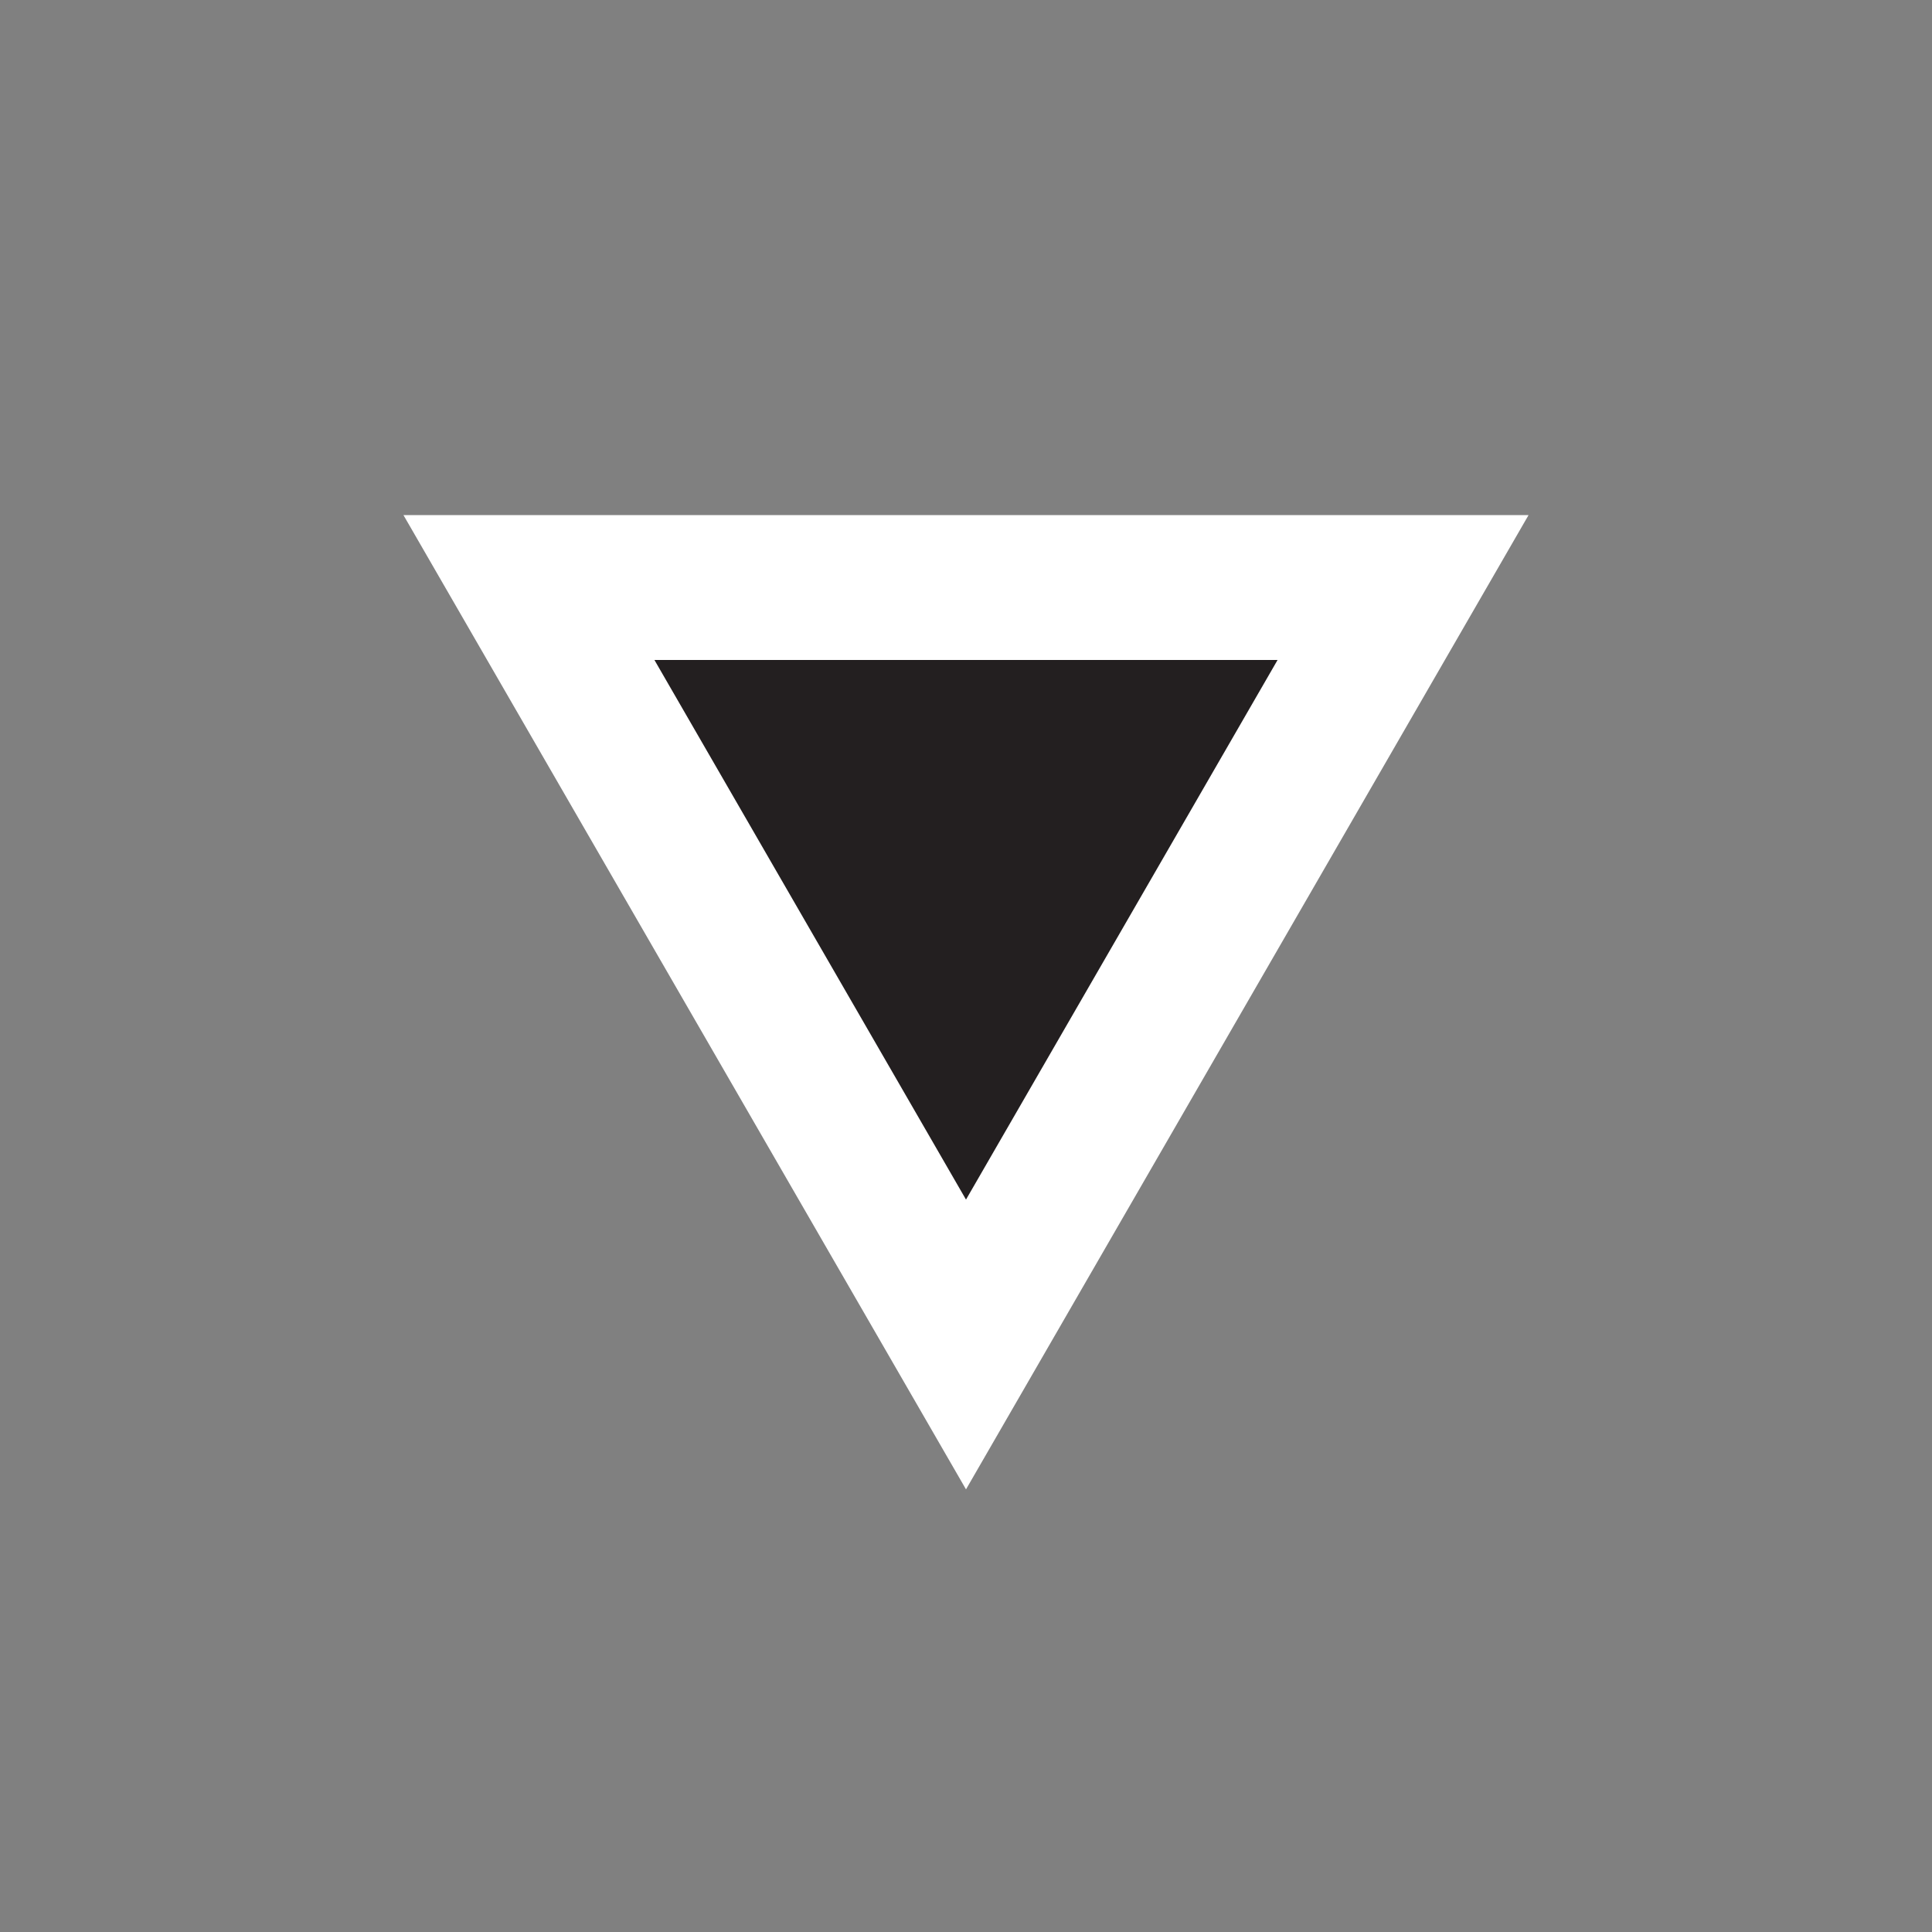 <?xml version="1.0" encoding="utf-8"?>
<!-- Generator: Adobe Illustrator 15.1.0, SVG Export Plug-In . SVG Version: 6.00 Build 0)  -->
<!DOCTYPE svg PUBLIC "-//W3C//DTD SVG 1.1//EN" "http://www.w3.org/Graphics/SVG/1.1/DTD/svg11.dtd">
<svg version="1.1" id="object" xmlns="http://www.w3.org/2000/svg" xmlns:xlink="http://www.w3.org/1999/xlink" x="0px" y="0px"
	 width="40px" height="40px" viewBox="0 0 40 40" enable-background="new 0 0 40 40" xml:space="preserve">

		<rect x="0" y="0" width="40" height="40" fill="#808080" stroke="none"/>

		<g>
				<polygon fill="#231F20" stroke="#FFFFFF" stroke-width="3" stroke-miterlimit="10" points="29.049,12.164 20,27.836 
					10.951,12.164 				"/>
		</g>

</svg>
